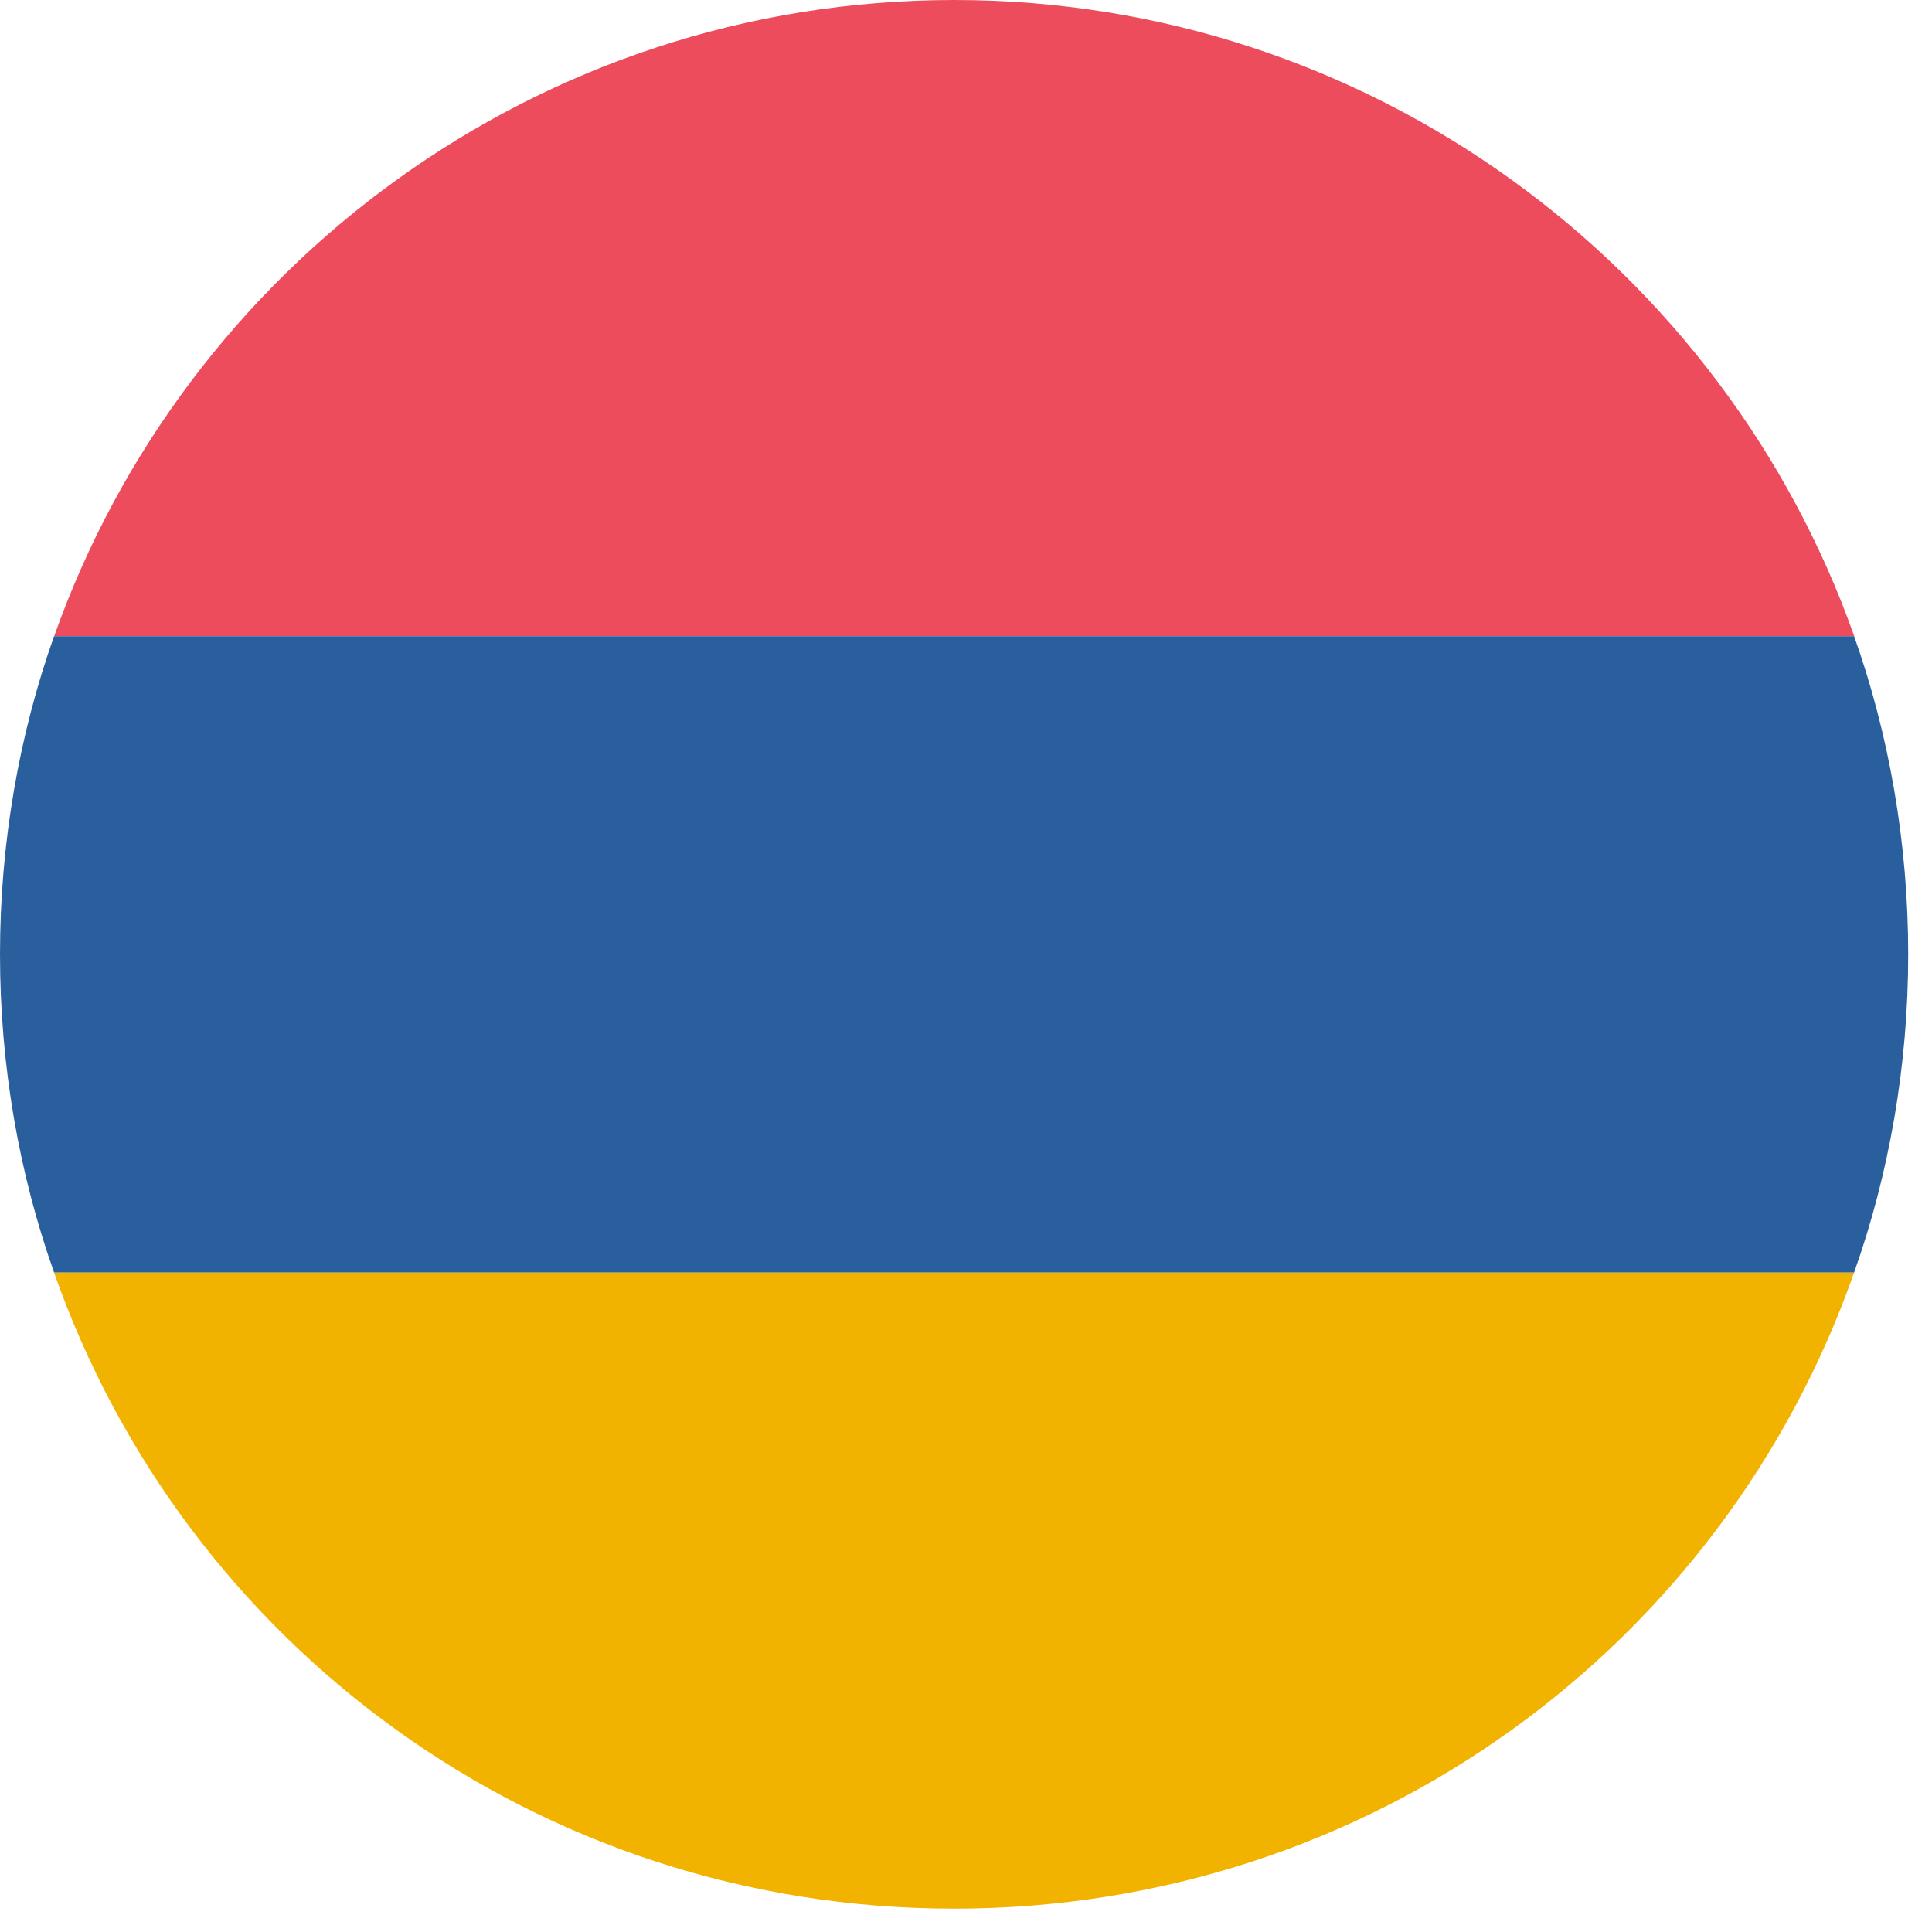<svg width="63" height="63" viewBox="0 0 63 63" fill="none" xmlns="http://www.w3.org/2000/svg">
<path d="M31.114 0C17.529 0 6.017 8.713 1.766 20.747H60.465C56.209 8.713 44.699 0 31.114 0Z" fill="#ED4C5C"/>
<path d="M31.112 62.239C44.697 62.239 56.209 53.629 60.461 41.492H1.762C6.013 53.629 17.525 62.239 31.11 62.239H31.112Z" fill="#F2B200"/>
<path d="M1.763 20.746C0.622 23.961 0 27.489 0 31.12C0 34.75 0.622 38.278 1.763 41.493H60.461C61.602 38.278 62.224 34.75 62.224 31.12C62.224 27.489 61.602 23.961 60.461 20.746H1.763Z" fill="#2A5F9E"/>
</svg>
